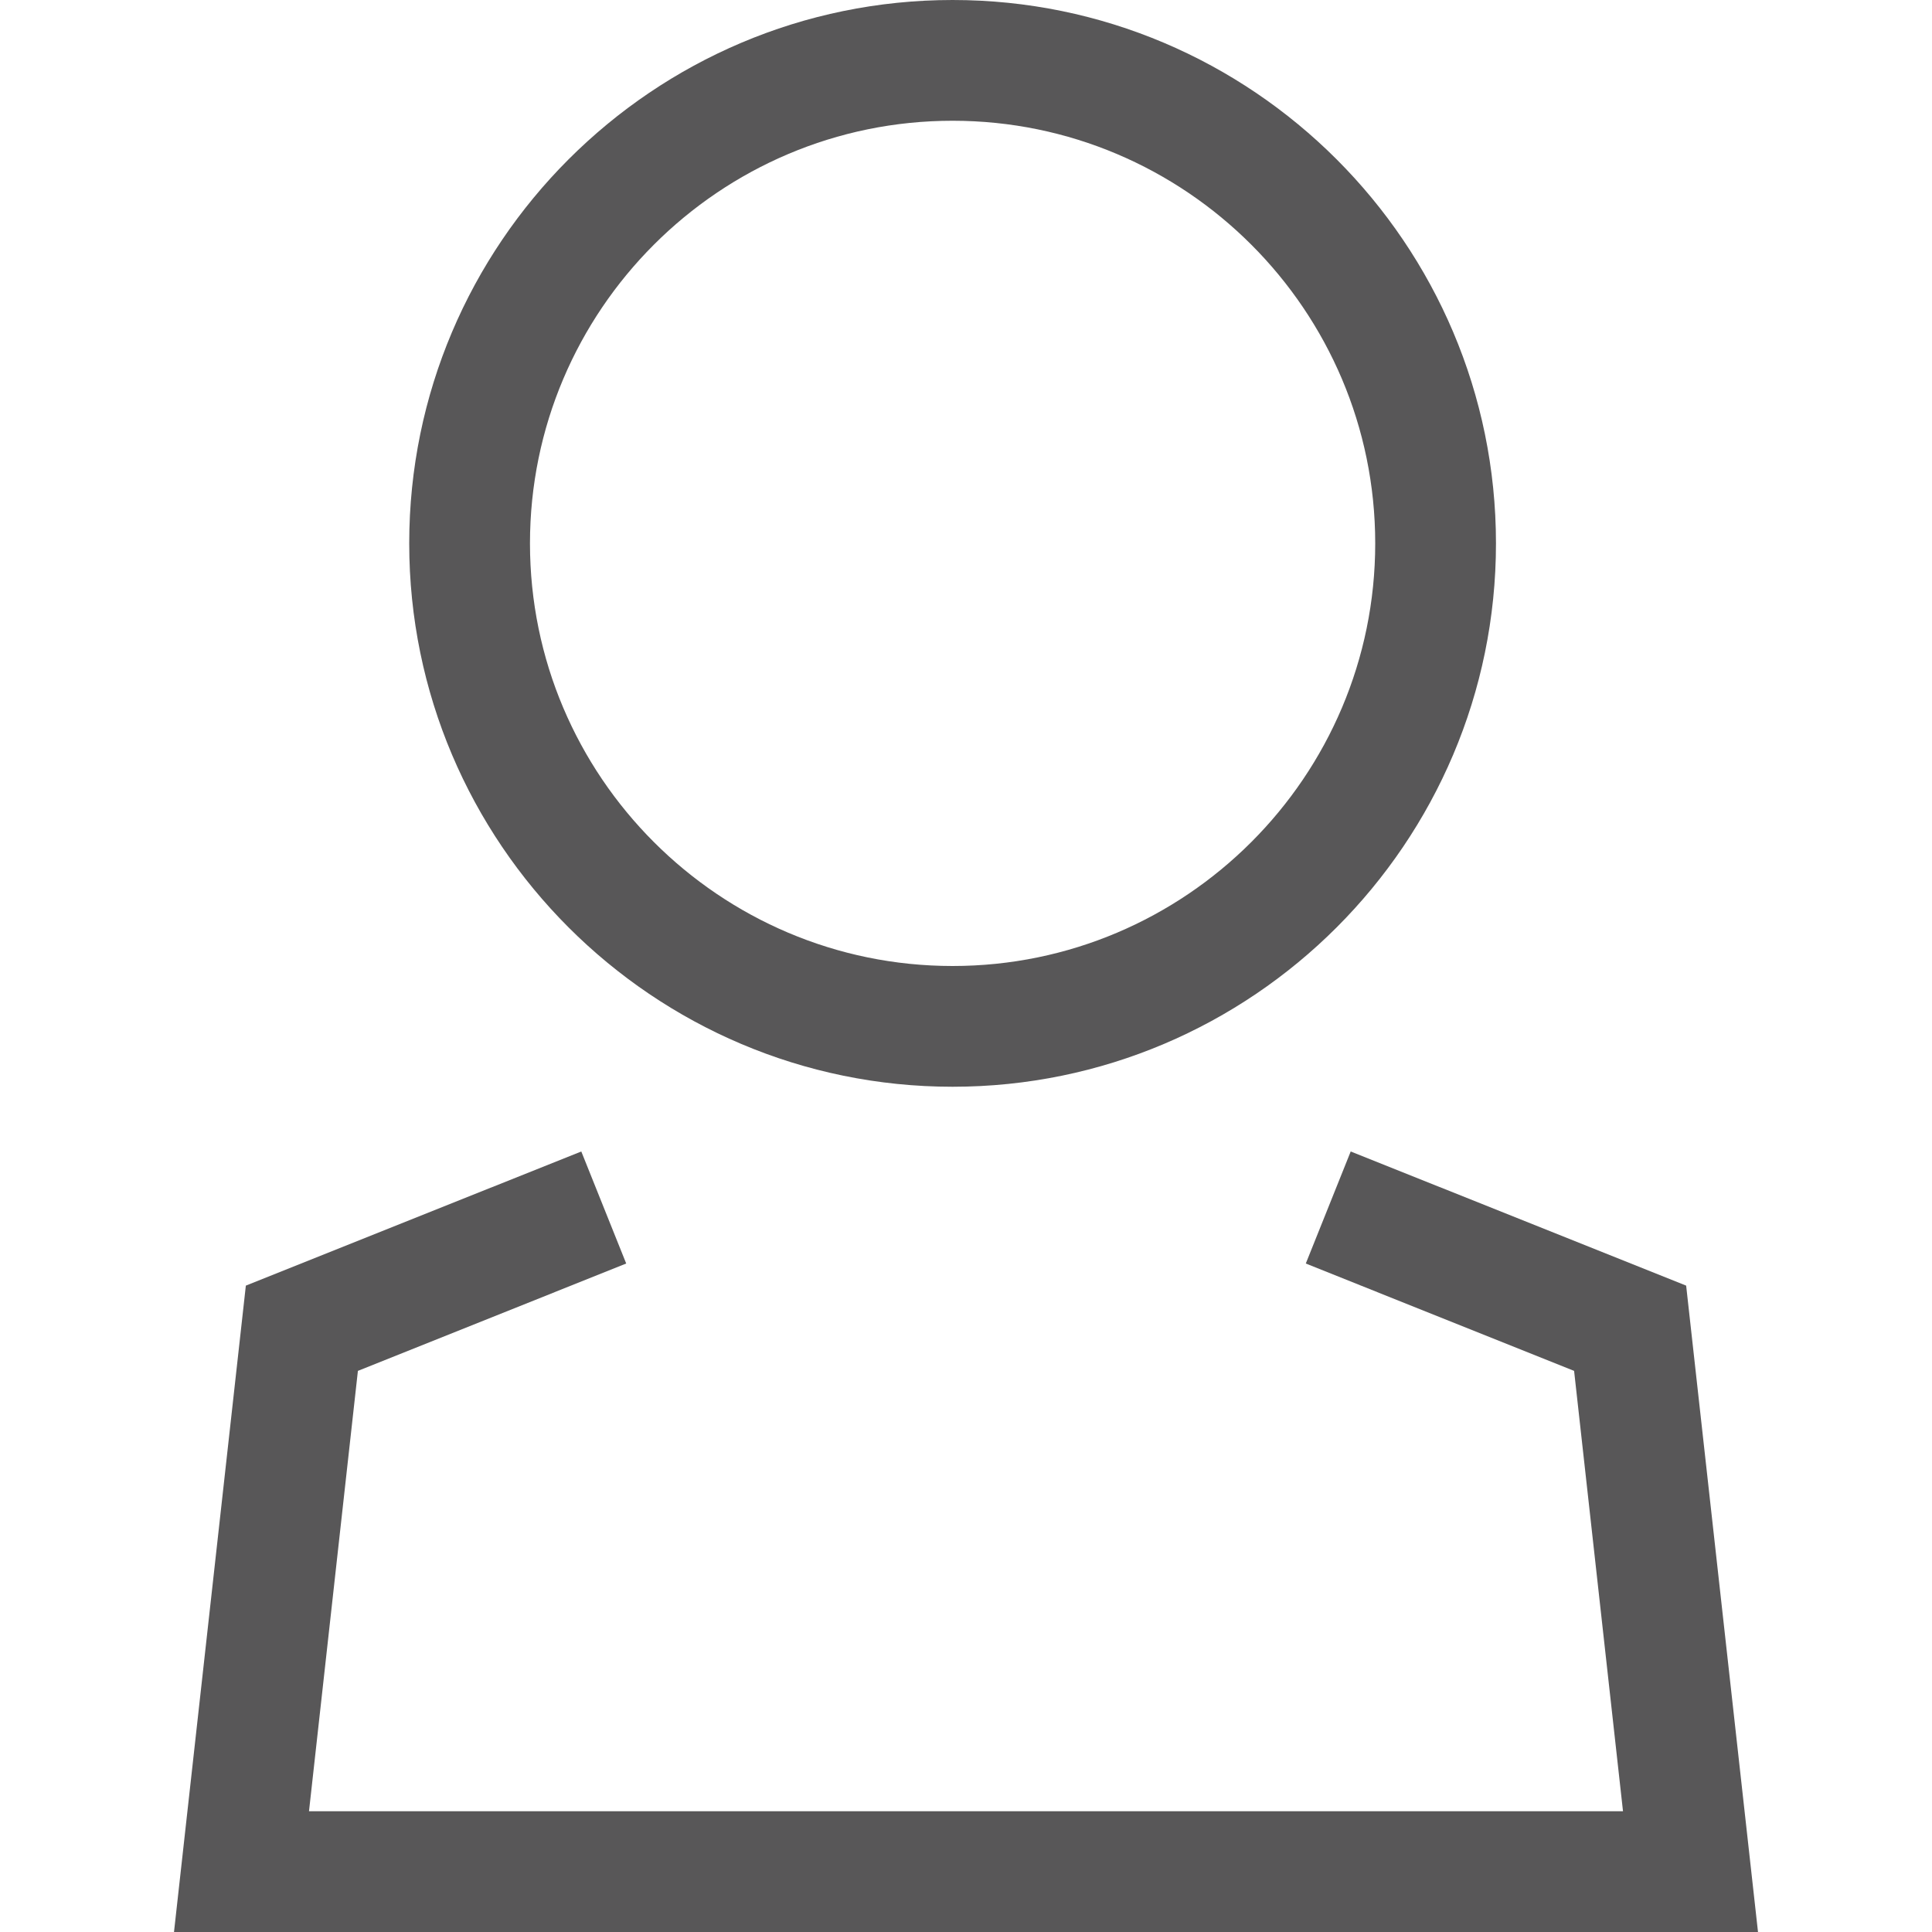<?xml version="1.0" standalone="no"?><!DOCTYPE svg PUBLIC "-//W3C//DTD SVG 1.1//EN" "http://www.w3.org/Graphics/SVG/1.1/DTD/svg11.dtd"><svg t="1606964283347" class="icon" viewBox="0 0 1024 1024" version="1.1" xmlns="http://www.w3.org/2000/svg" p-id="3079" width="72" height="72" xmlns:xlink="http://www.w3.org/1999/xlink"><defs><style type="text/css">@font-face { font-family: element-icons; src: url("chrome-extension://moombeodfomdpjnpocobemoiaemednkg/fonts/element-icons.woff") format("woff"), url("chrome-extension://moombeodfomdpjnpocobemoiaemednkg/fonts/element-icons.ttf ") format("truetype"); }
</style></defs><path d="M504.896 576c158.784 0 288-129.216 288-288S663.68 0 504.896 0s-288 129.216-288 288 129.216 288 288 288z m0-512c123.52 0 224 100.48 224 224s-100.48 224-224 224-224-100.48-224-224 100.48-224 224-224zM893.696 681.408l-177.792-71.104-23.808 59.392 142.208 56.896L860.224 960H163.776l25.92-233.408 142.208-56.896-23.808-59.392-177.792 71.104L92.224 1024h839.552z" p-id="3080" fill="#585758"></path></svg>